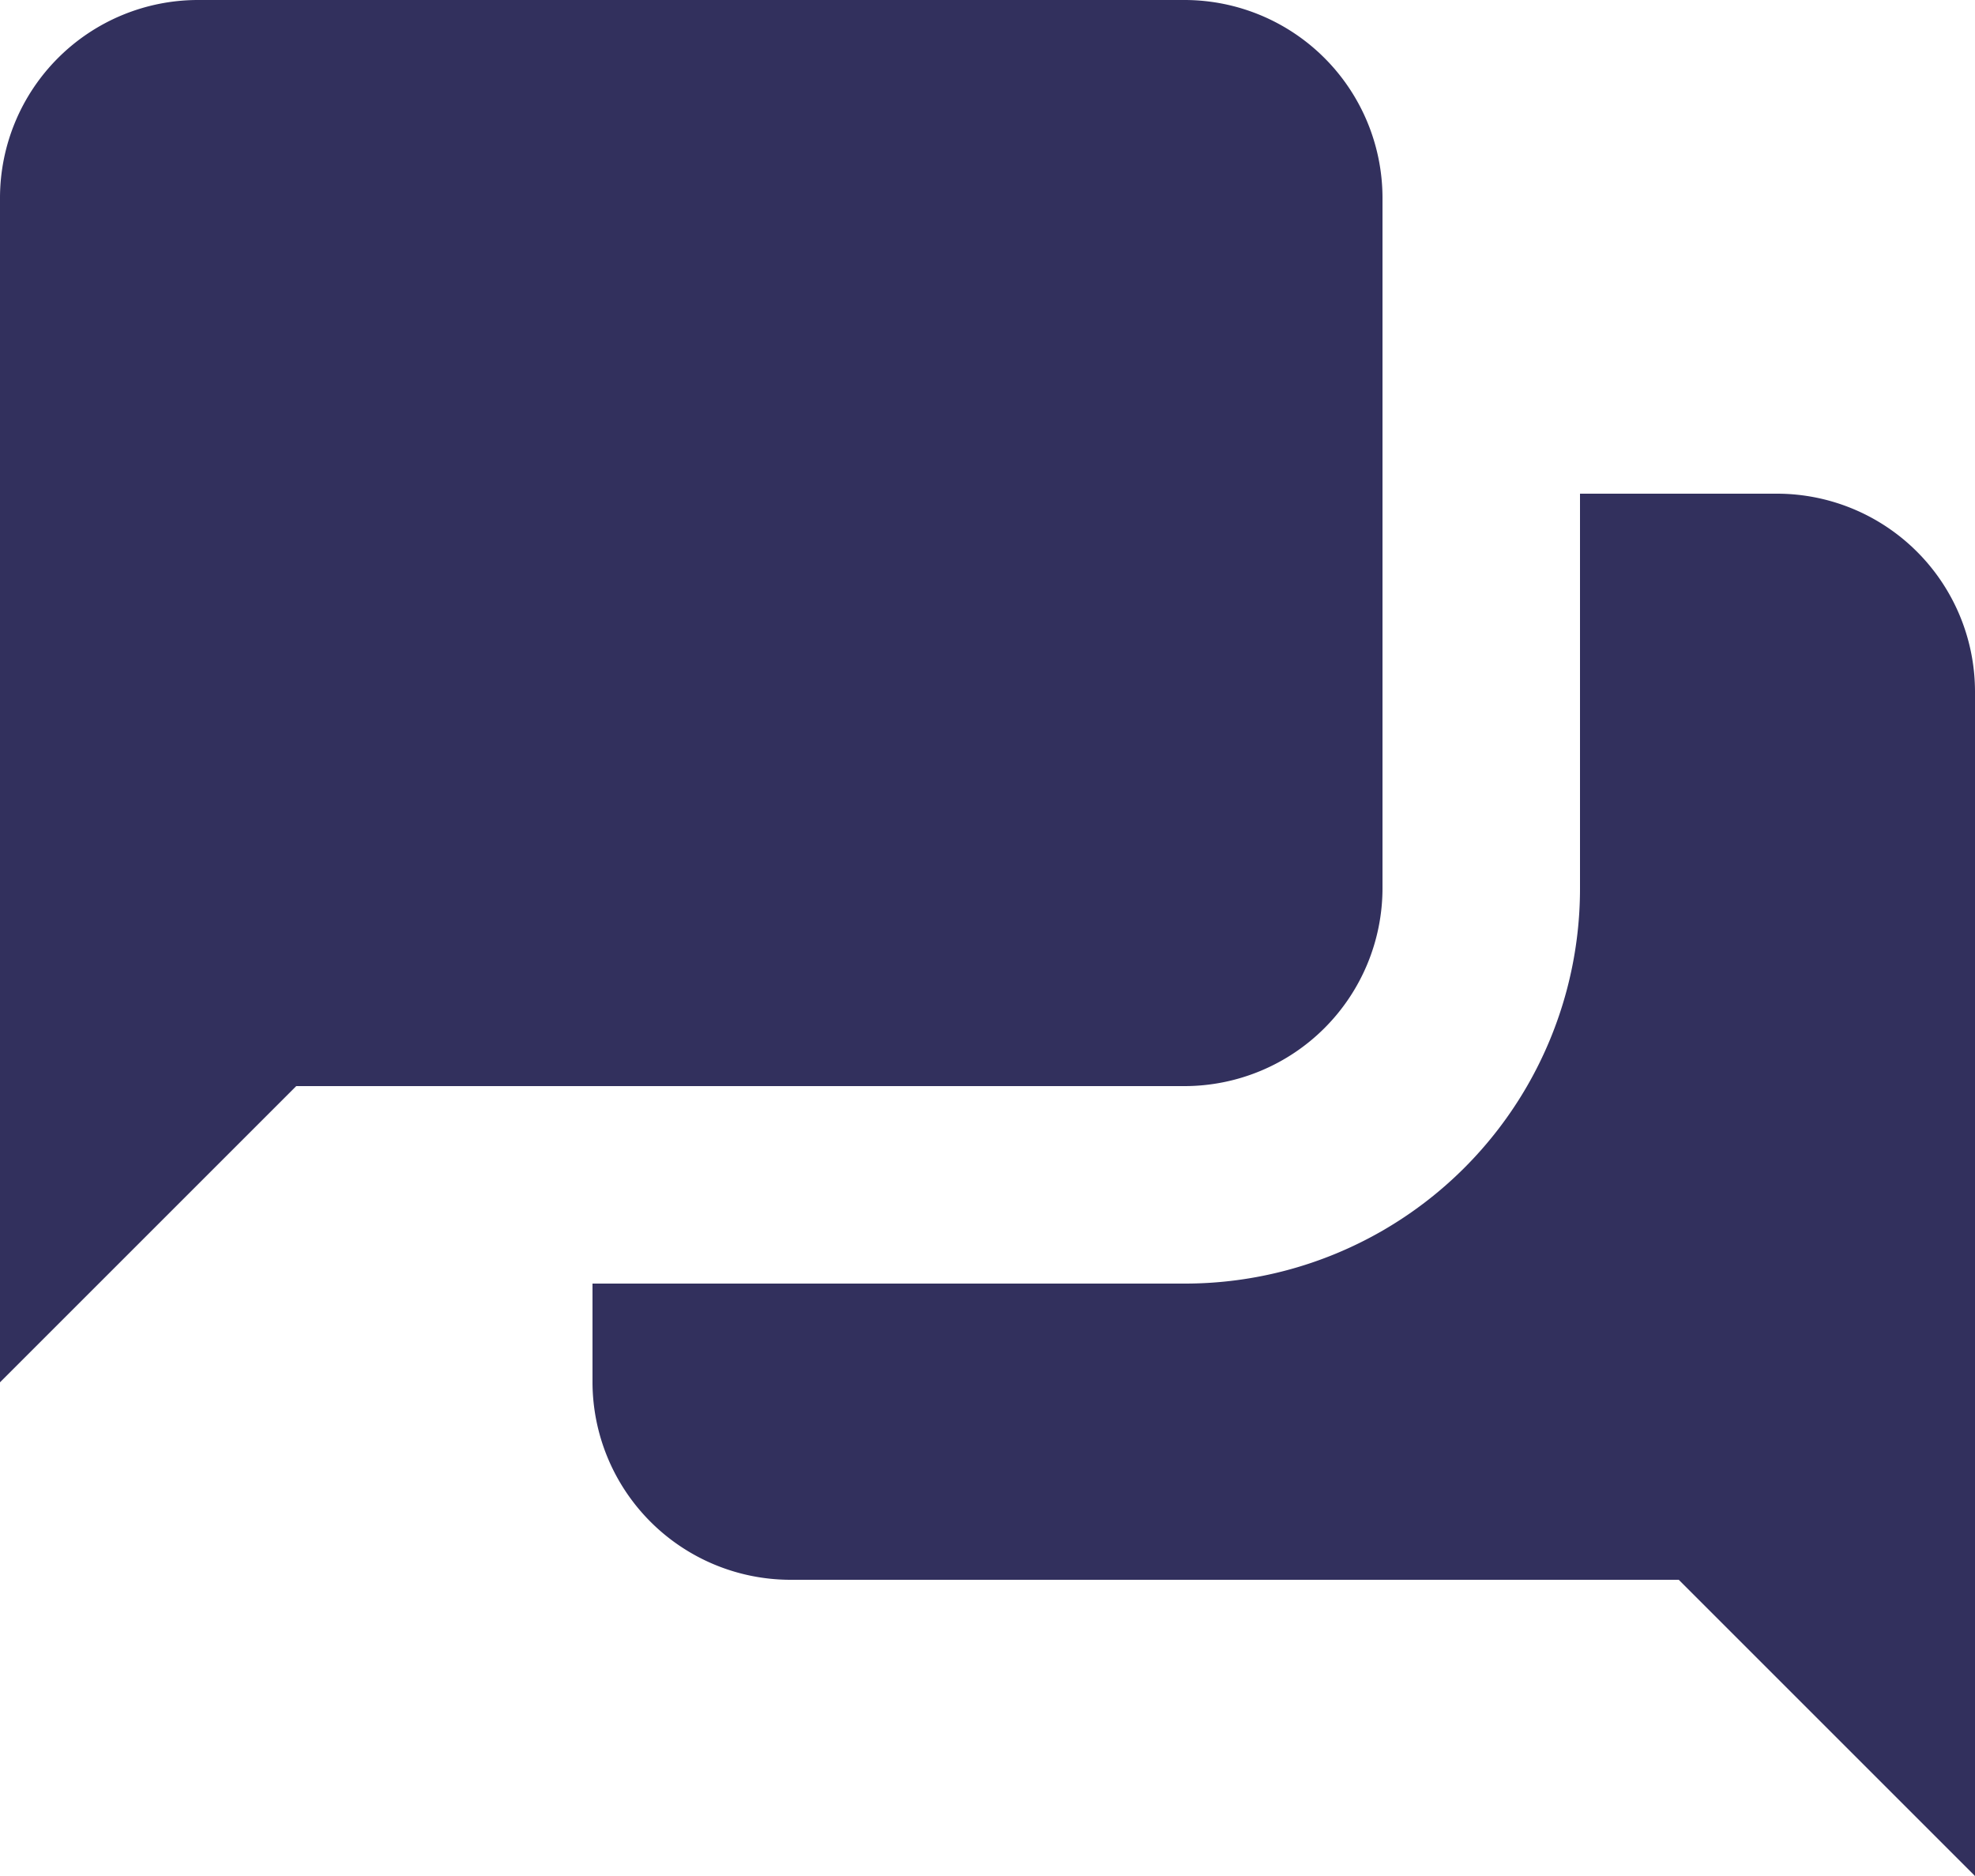<svg xmlns="http://www.w3.org/2000/svg" width="20" height="19" viewBox="0 0 20 19"><defs><style>.a{fill:#32305d;}</style></defs><path class="a" d="M4,3A2.006,2.006,0,0,0,2,5V17l3-3h9a2.006,2.006,0,0,0,2-2V5a2.006,2.006,0,0,0-2-2ZM18,8v4a4,4,0,0,1-4,4H8v1a2.006,2.006,0,0,0,2,2h9l3,3V10a2.006,2.006,0,0,0-2-2Z" transform="translate(-2 -3)"/></svg>